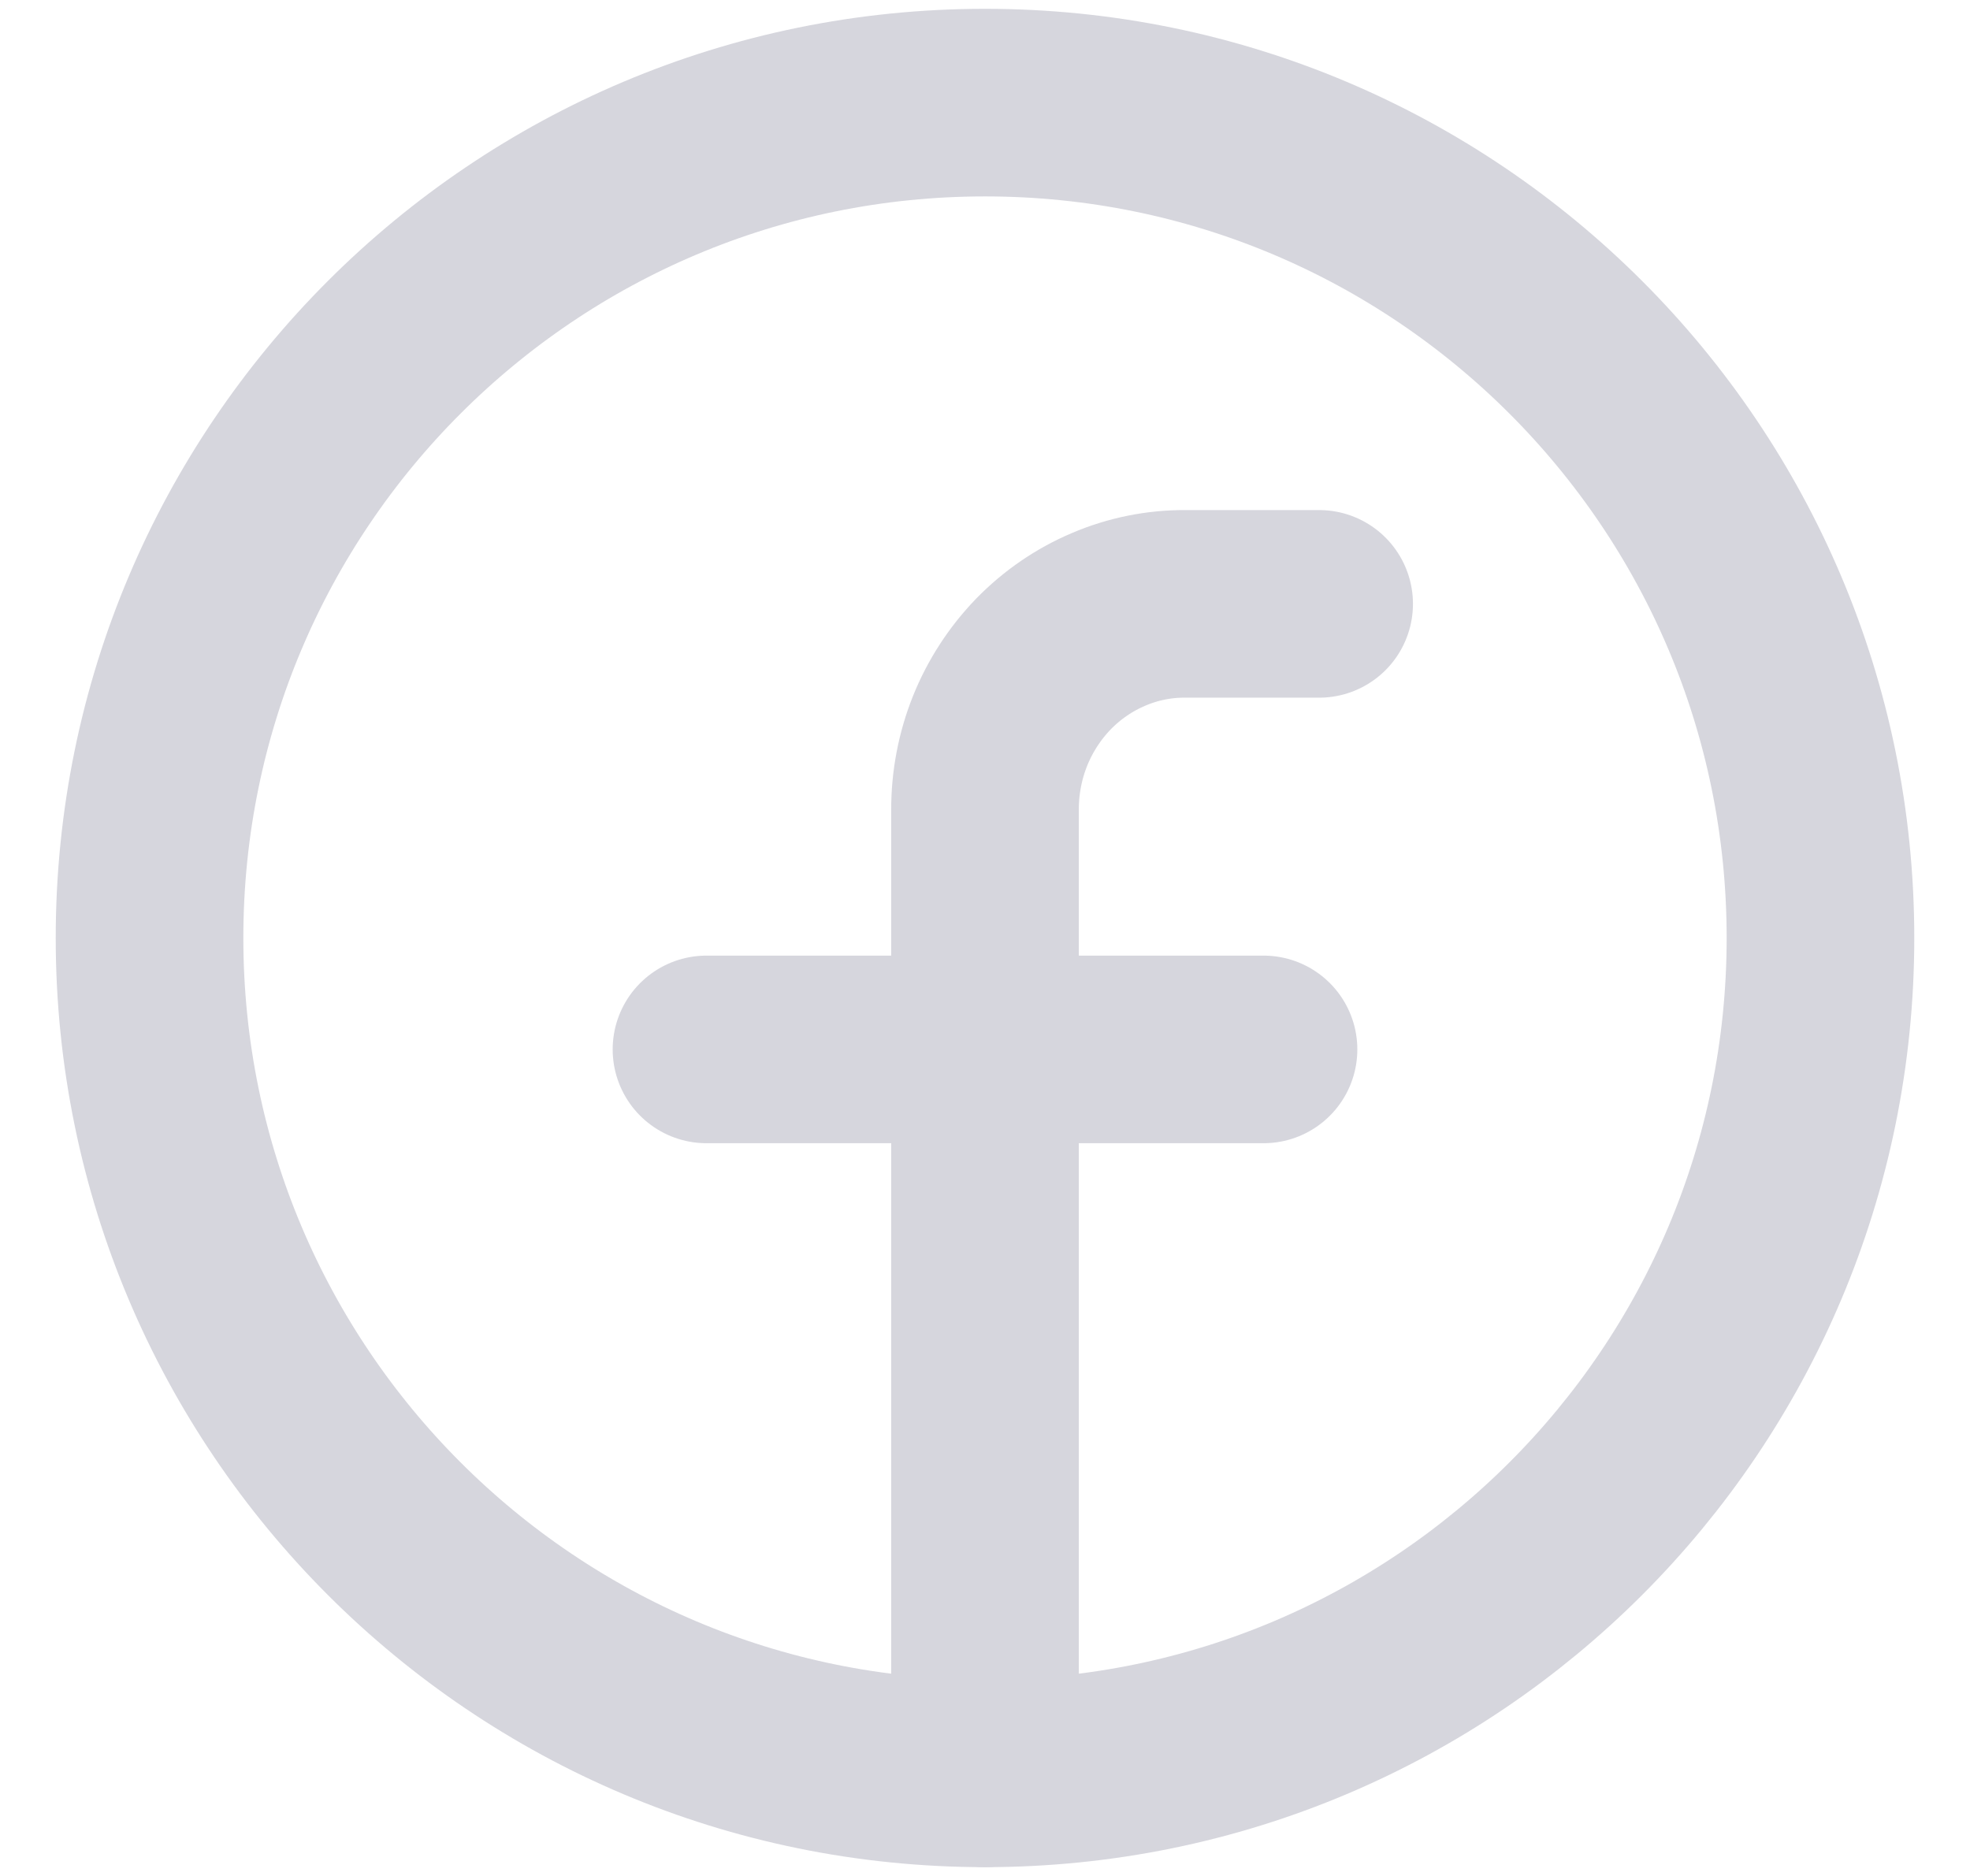 <svg width="21" height="20" viewBox="0 0 21 20" fill="none" xmlns="http://www.w3.org/2000/svg">
<path d="M10.5 18.906C15.419 18.906 19.406 14.919 19.406 10C19.406 5.081 15.419 1.094 10.5 1.094C5.581 1.094 1.594 5.081 1.594 10C1.594 14.919 5.581 18.906 10.5 18.906Z" stroke="#D6D6DD" stroke-width="2" stroke-linecap="round" stroke-linejoin="round"/>
<path d="M14.062 6.438H12.637C12.357 6.436 12.078 6.492 11.818 6.603C11.558 6.713 11.322 6.875 11.123 7.079C10.925 7.284 10.767 7.527 10.66 7.794C10.553 8.062 10.499 8.349 10.5 8.638V18.906" stroke="#D6D6DD" stroke-width="2" stroke-linecap="round" stroke-linejoin="round"/>
<path d="M7.531 11.188H13.469" stroke="#D6D6DD" stroke-width="2" stroke-linecap="round" stroke-linejoin="round"/>
</svg>

